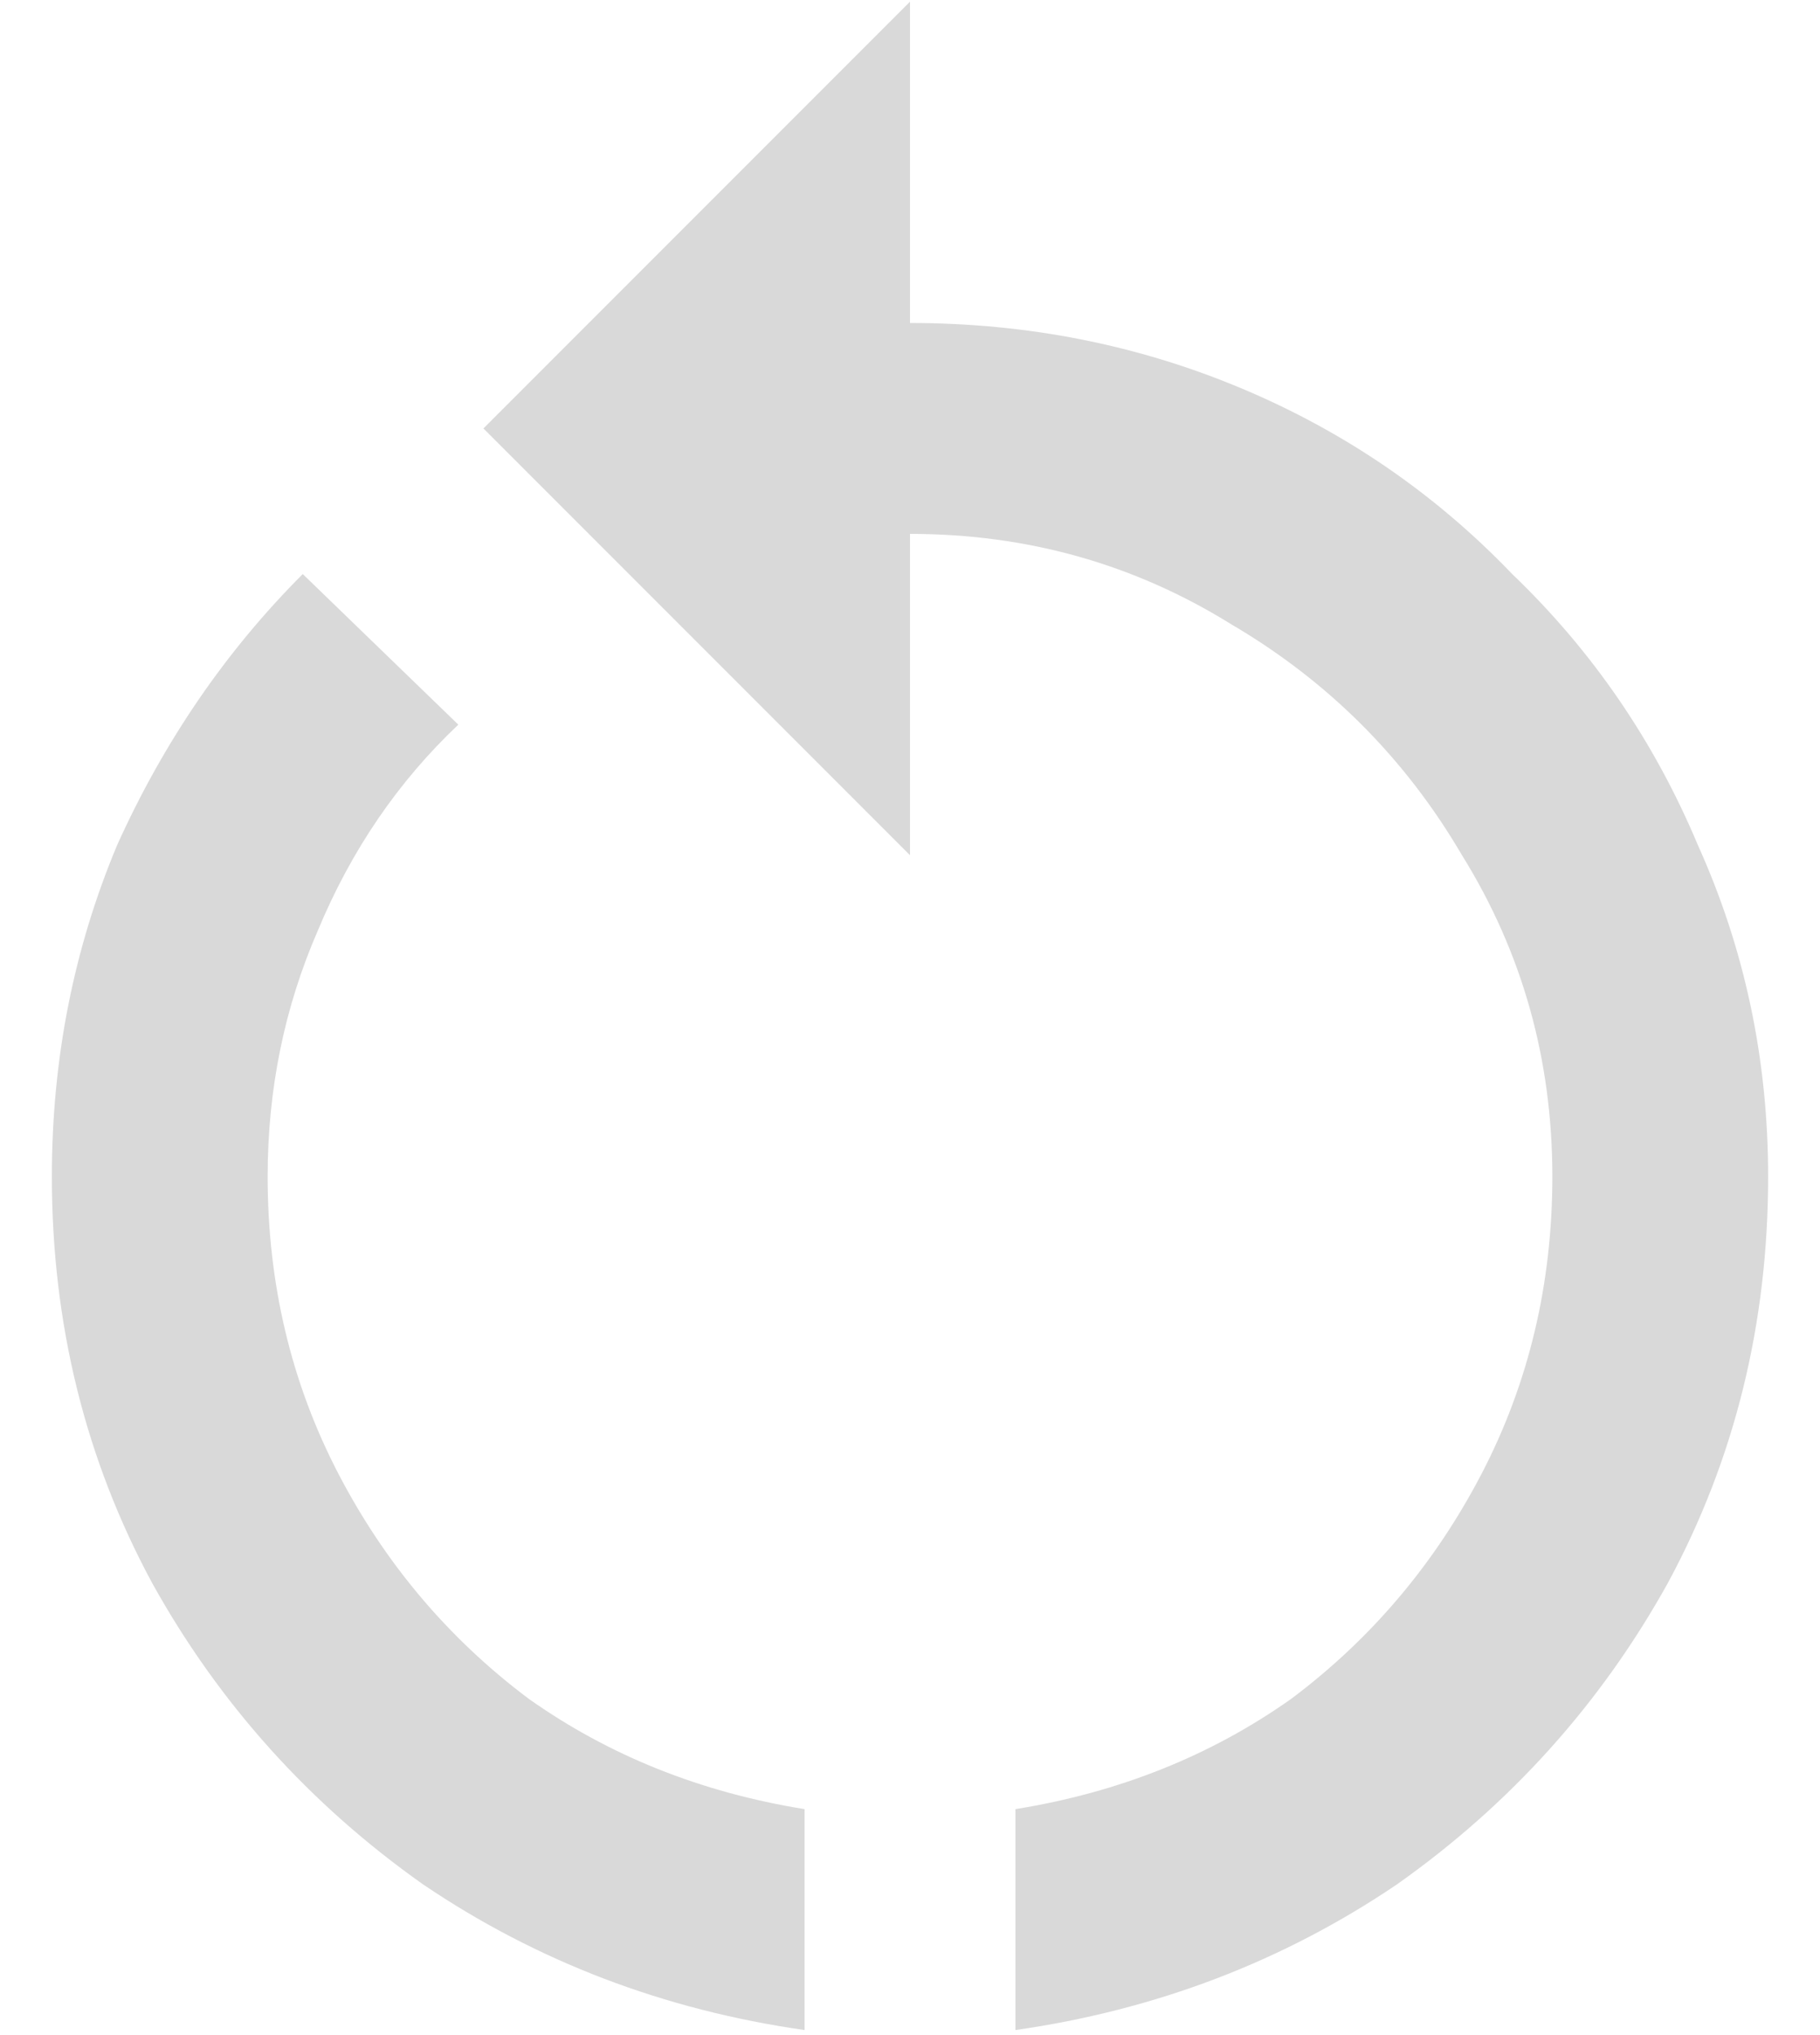 <svg width="34" height="38" viewBox="0 0 34 38" fill="none" xmlns="http://www.w3.org/2000/svg">
<path d="M17 6.031C19.188 6.031 21.25 6.438 23.188 7.25C25.125 8.062 26.812 9.219 28.25 10.719C29.75 12.156 30.906 13.844 31.719 15.781C32.594 17.719 33.031 19.781 33.031 21.969C33.031 24.719 32.406 27.25 31.156 29.562C29.906 31.812 28.219 33.688 26.094 35.188C23.969 36.625 21.594 37.531 18.969 37.906V33.781C20.906 33.469 22.625 32.781 24.125 31.719C25.625 30.594 26.812 29.188 27.688 27.5C28.562 25.812 29 23.969 29 21.969C29 19.781 28.438 17.781 27.312 15.969C26.25 14.156 24.812 12.719 23 11.656C21.188 10.531 19.188 9.969 17 9.969V15.969L9.031 8L17 0.031V6.031ZM5 21.969C5 23.969 5.438 25.812 6.312 27.5C7.188 29.188 8.375 30.594 9.875 31.719C11.375 32.781 13.094 33.469 15.031 33.781V37.906C12.406 37.531 10.031 36.625 7.906 35.188C5.781 33.688 4.094 31.812 2.844 29.562C1.594 27.25 0.969 24.719 0.969 21.969C0.969 19.781 1.375 17.719 2.188 15.781C3.062 13.844 4.219 12.156 5.656 10.719L8.562 13.531C7.438 14.594 6.562 15.875 5.938 17.375C5.312 18.812 5 20.344 5 21.969Z" fill="#D9D9D9"/>
</svg>
